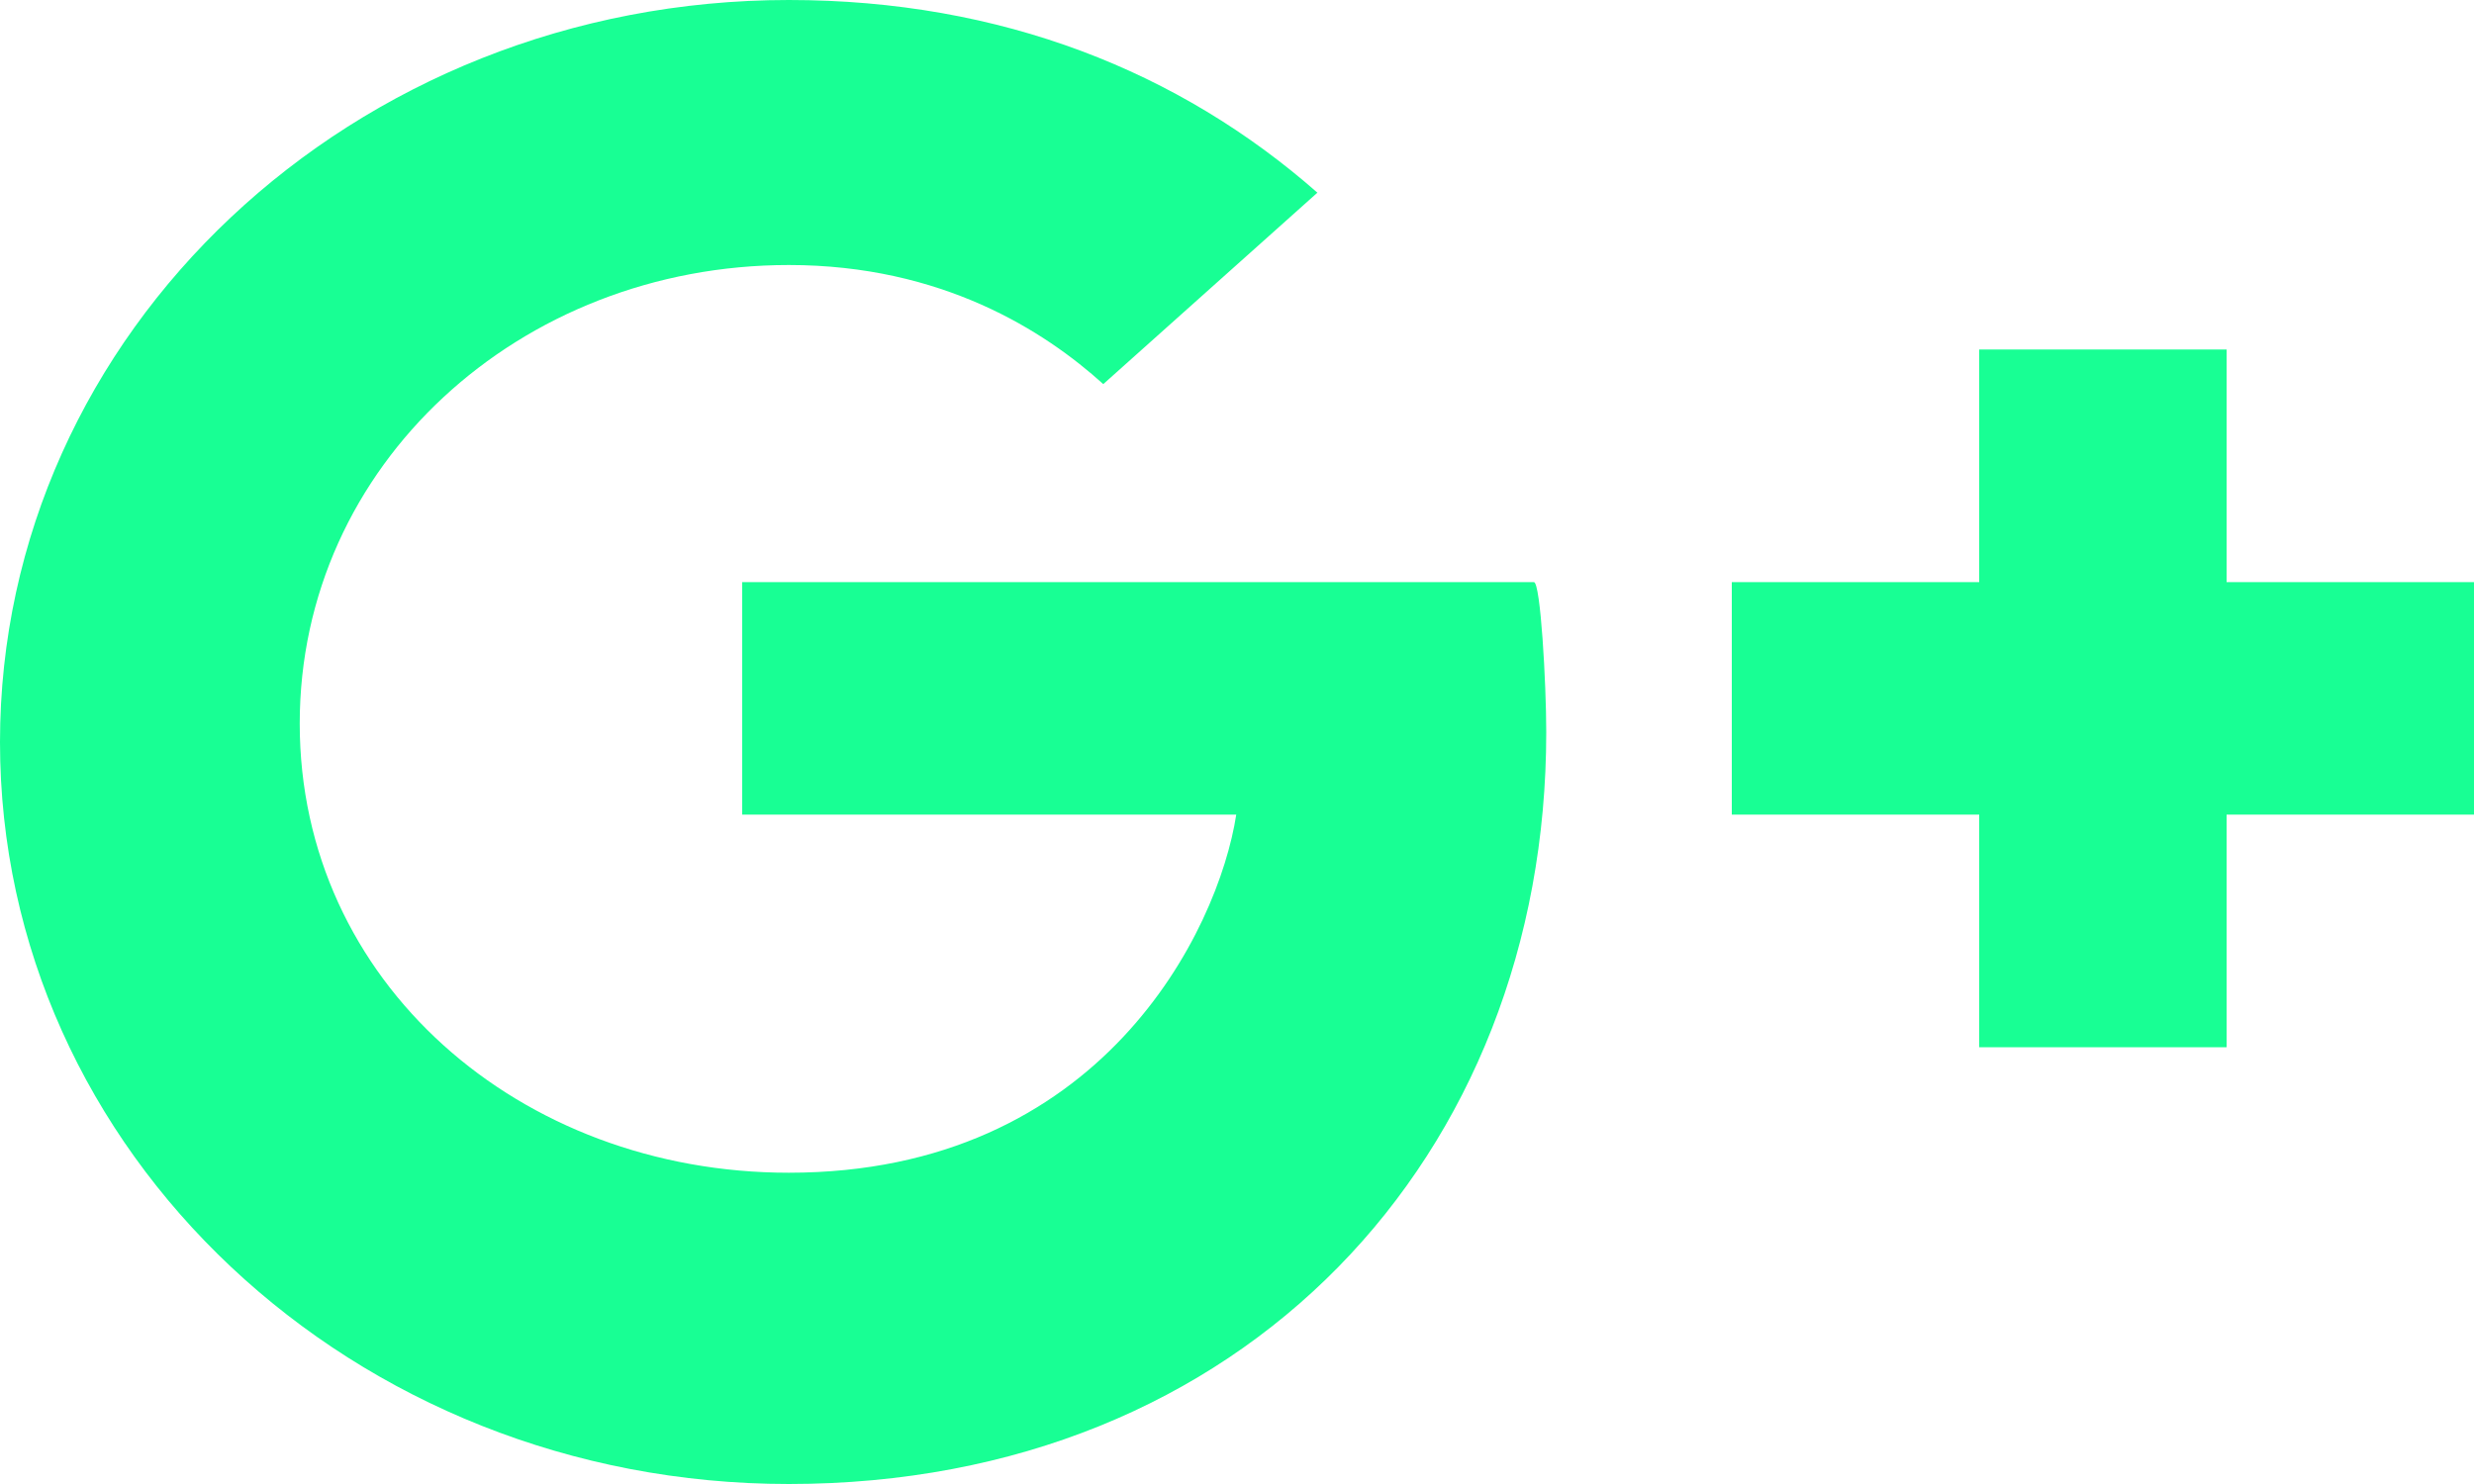 <?xml version="1.0" encoding="UTF-8" standalone="no"?>
<svg width="20px" height="12px" viewBox="0 0 20 12" version="1.1" xmlns="http://www.w3.org/2000/svg" xmlns:xlink="http://www.w3.org/1999/xlink">
    <!-- Generator: Sketch 3.8.1 (29687) - http://www.bohemiancoding.com/sketch -->
    <title>google_plus [#165]</title>
    <desc>Created with Sketch.</desc>
    <defs></defs>
    <g id="Page-1" stroke="none" stroke-width="1" fill="none" fill-rule="evenodd">
        <g id="Dribbble-Dark-Preview" transform="translate(-420, -7443)" fill="#18FF94">
            <g id="icons" transform="translate(56, 160)">
                <path d="M382,7287.707 L382,7285.826 L380,7285.826 L380,7287.707 L378,7287.707 L378,7289.587 L380,7289.587 L380,7291.468 L382,7291.468 L382,7289.587 L384,7289.587 L384,7287.707 L382,7287.707 Z M376.4,7287.707 C376.454,7287.707 376.5,7288.527 376.5,7288.921 C376.5,7292.347 374.058,7295 370.377,7295 C366.852,7295 364,7292.316 364,7289.001 C364,7285.686 366.852,7283 370.377,7283 C372.099,7283 373.539,7283.581 374.65,7284.558 L372.919,7286.106 C372.446,7285.678 371.616,7285.143 370.377,7285.143 C368.2,7285.143 366.423,7286.761 366.423,7288.851 C366.423,7290.941 368.2,7292.483 370.377,7292.483 C372.901,7292.483 373.849,7290.527 373.994,7289.587 L370,7289.587 L370,7287.707 L376.4,7287.707 Z" id="google_plus-[#165]"></path>
            </g>
        </g>
    </g>
</svg>